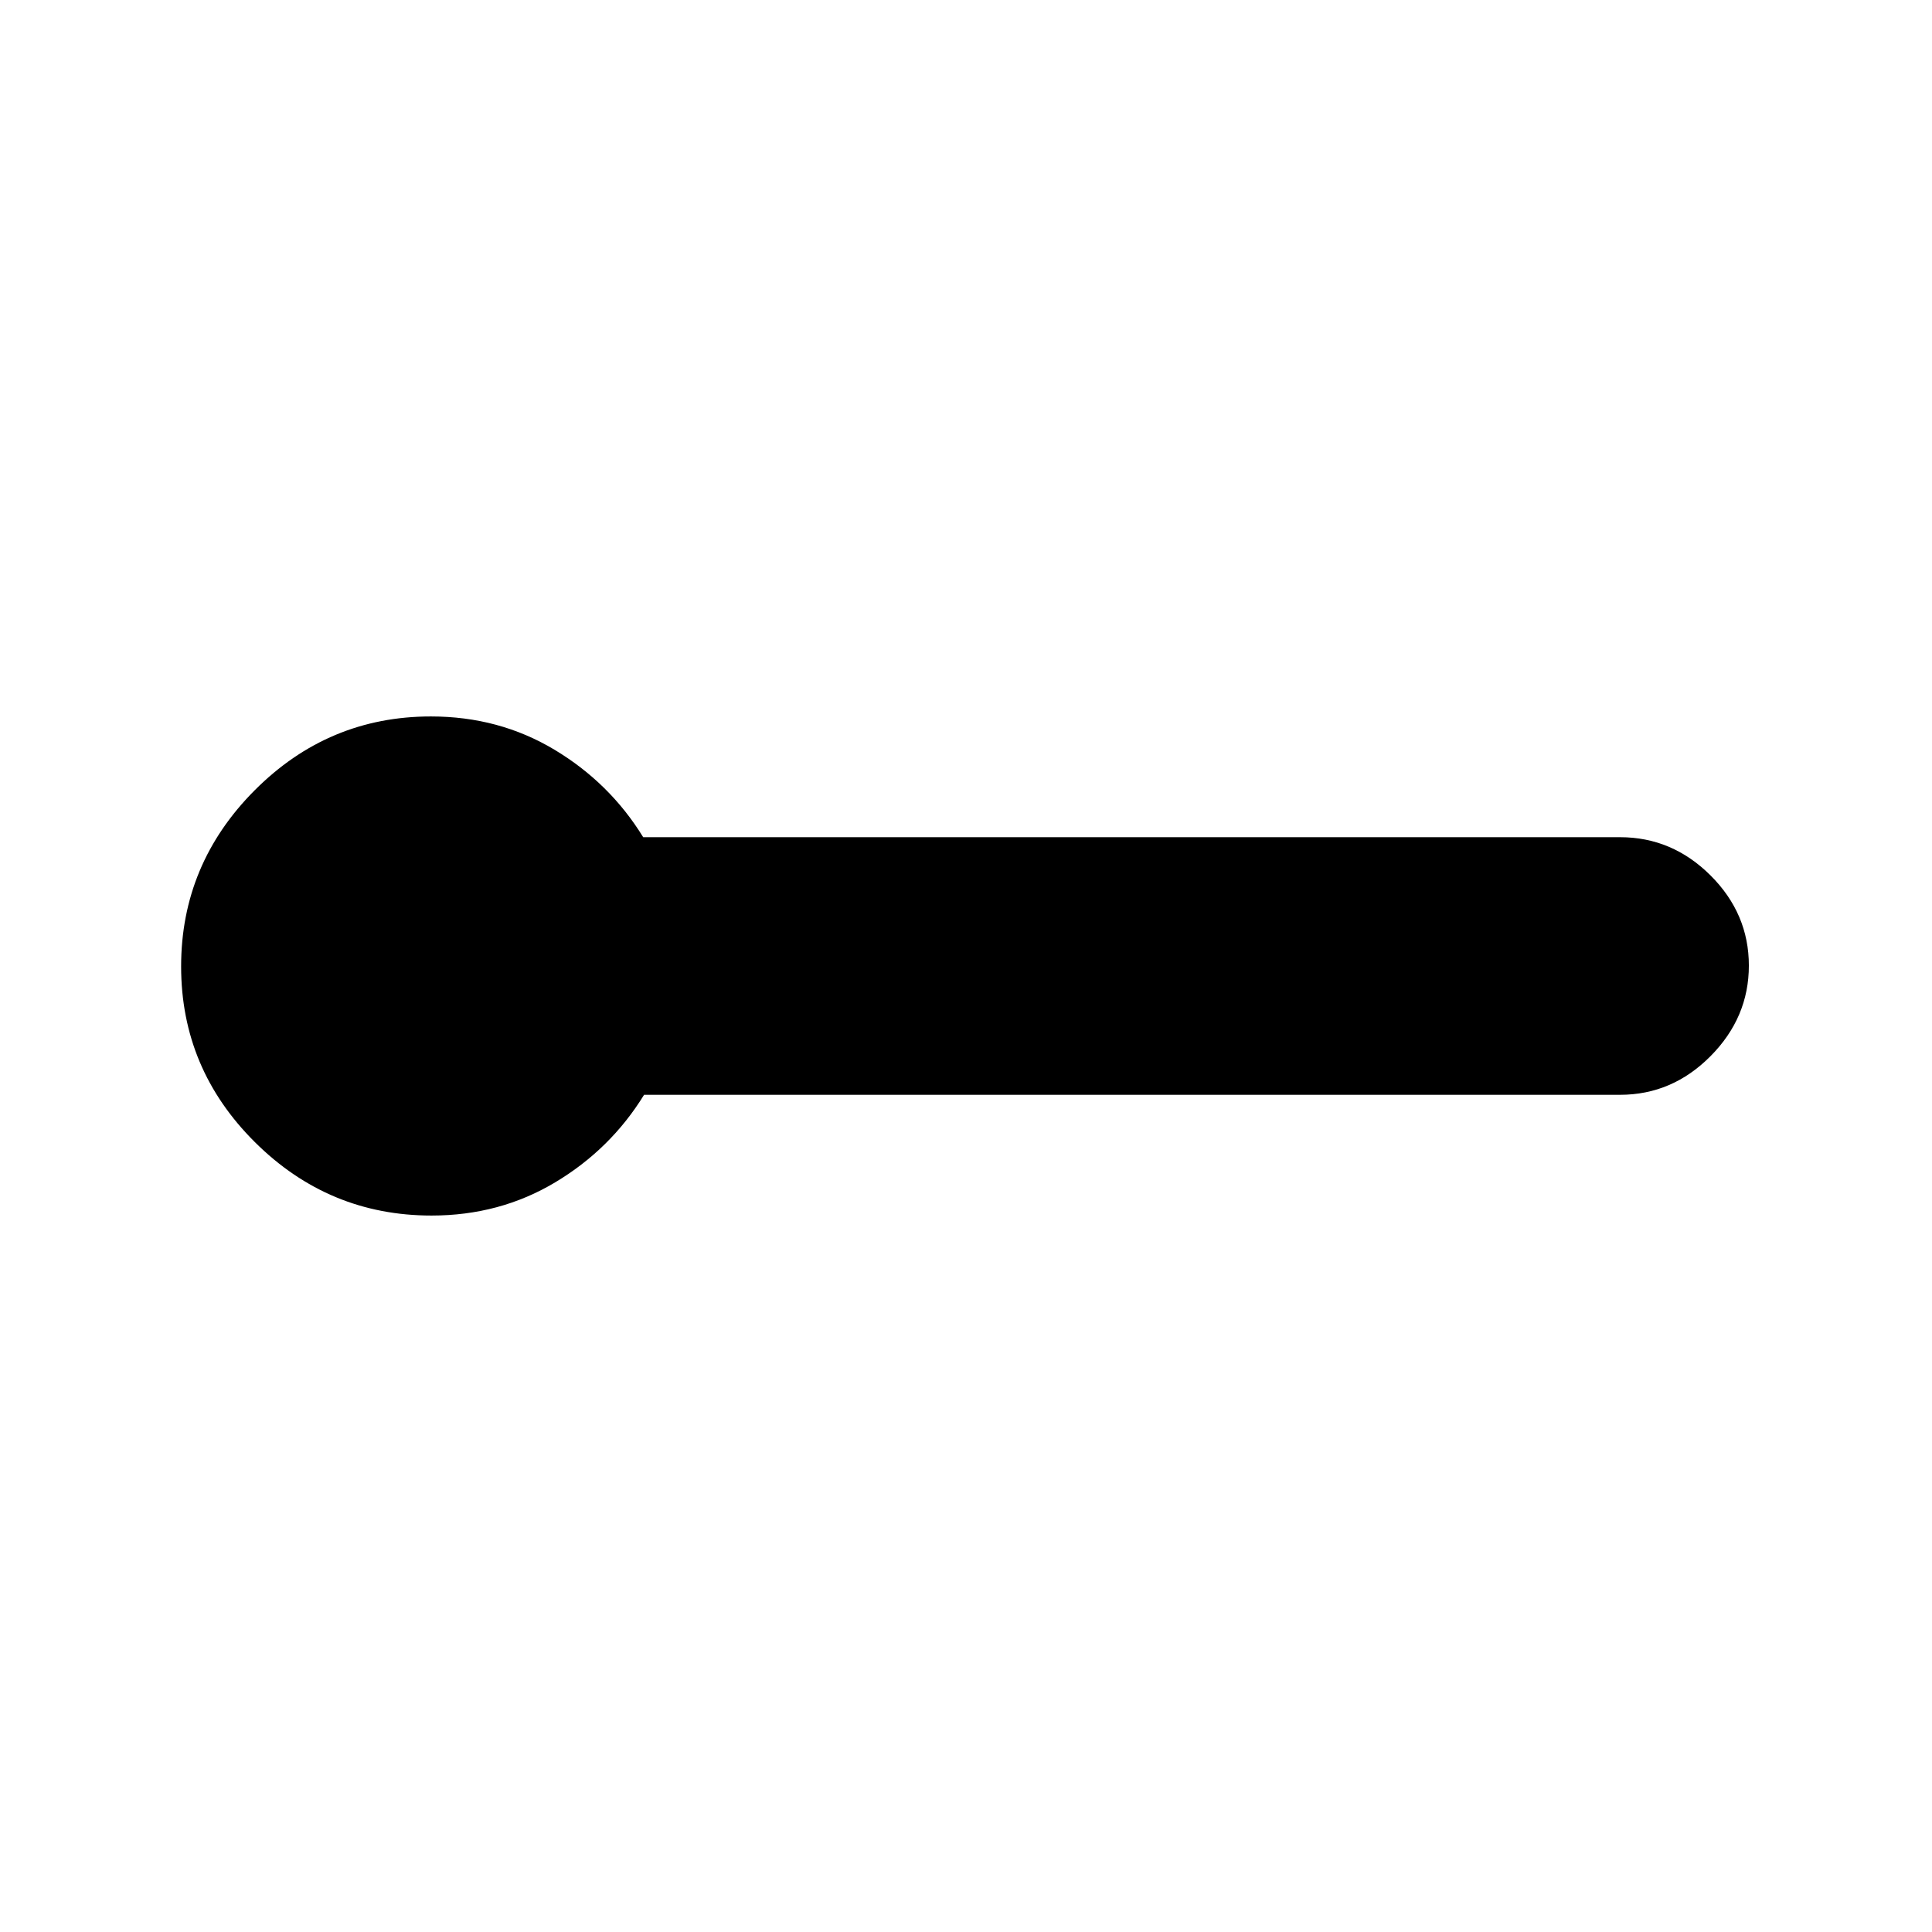 <svg xmlns="http://www.w3.org/2000/svg" height="20" viewBox="0 -960 960 960" width="20"><path d="M214.44-356q-51.08 0-87.76-36.45Q90-428.91 90-479.77q0-50.87 36.56-87.55T214.13-604q33.8 0 61.34 16.5Q303-571 319.6-544H805q25.9 0 44.95 18.99Q869-506.02 869-480.21t-19.05 45.01Q830.9-416 805-416H320.04q-16.6 27-44.17 43.5T214.44-356Z"/></svg>